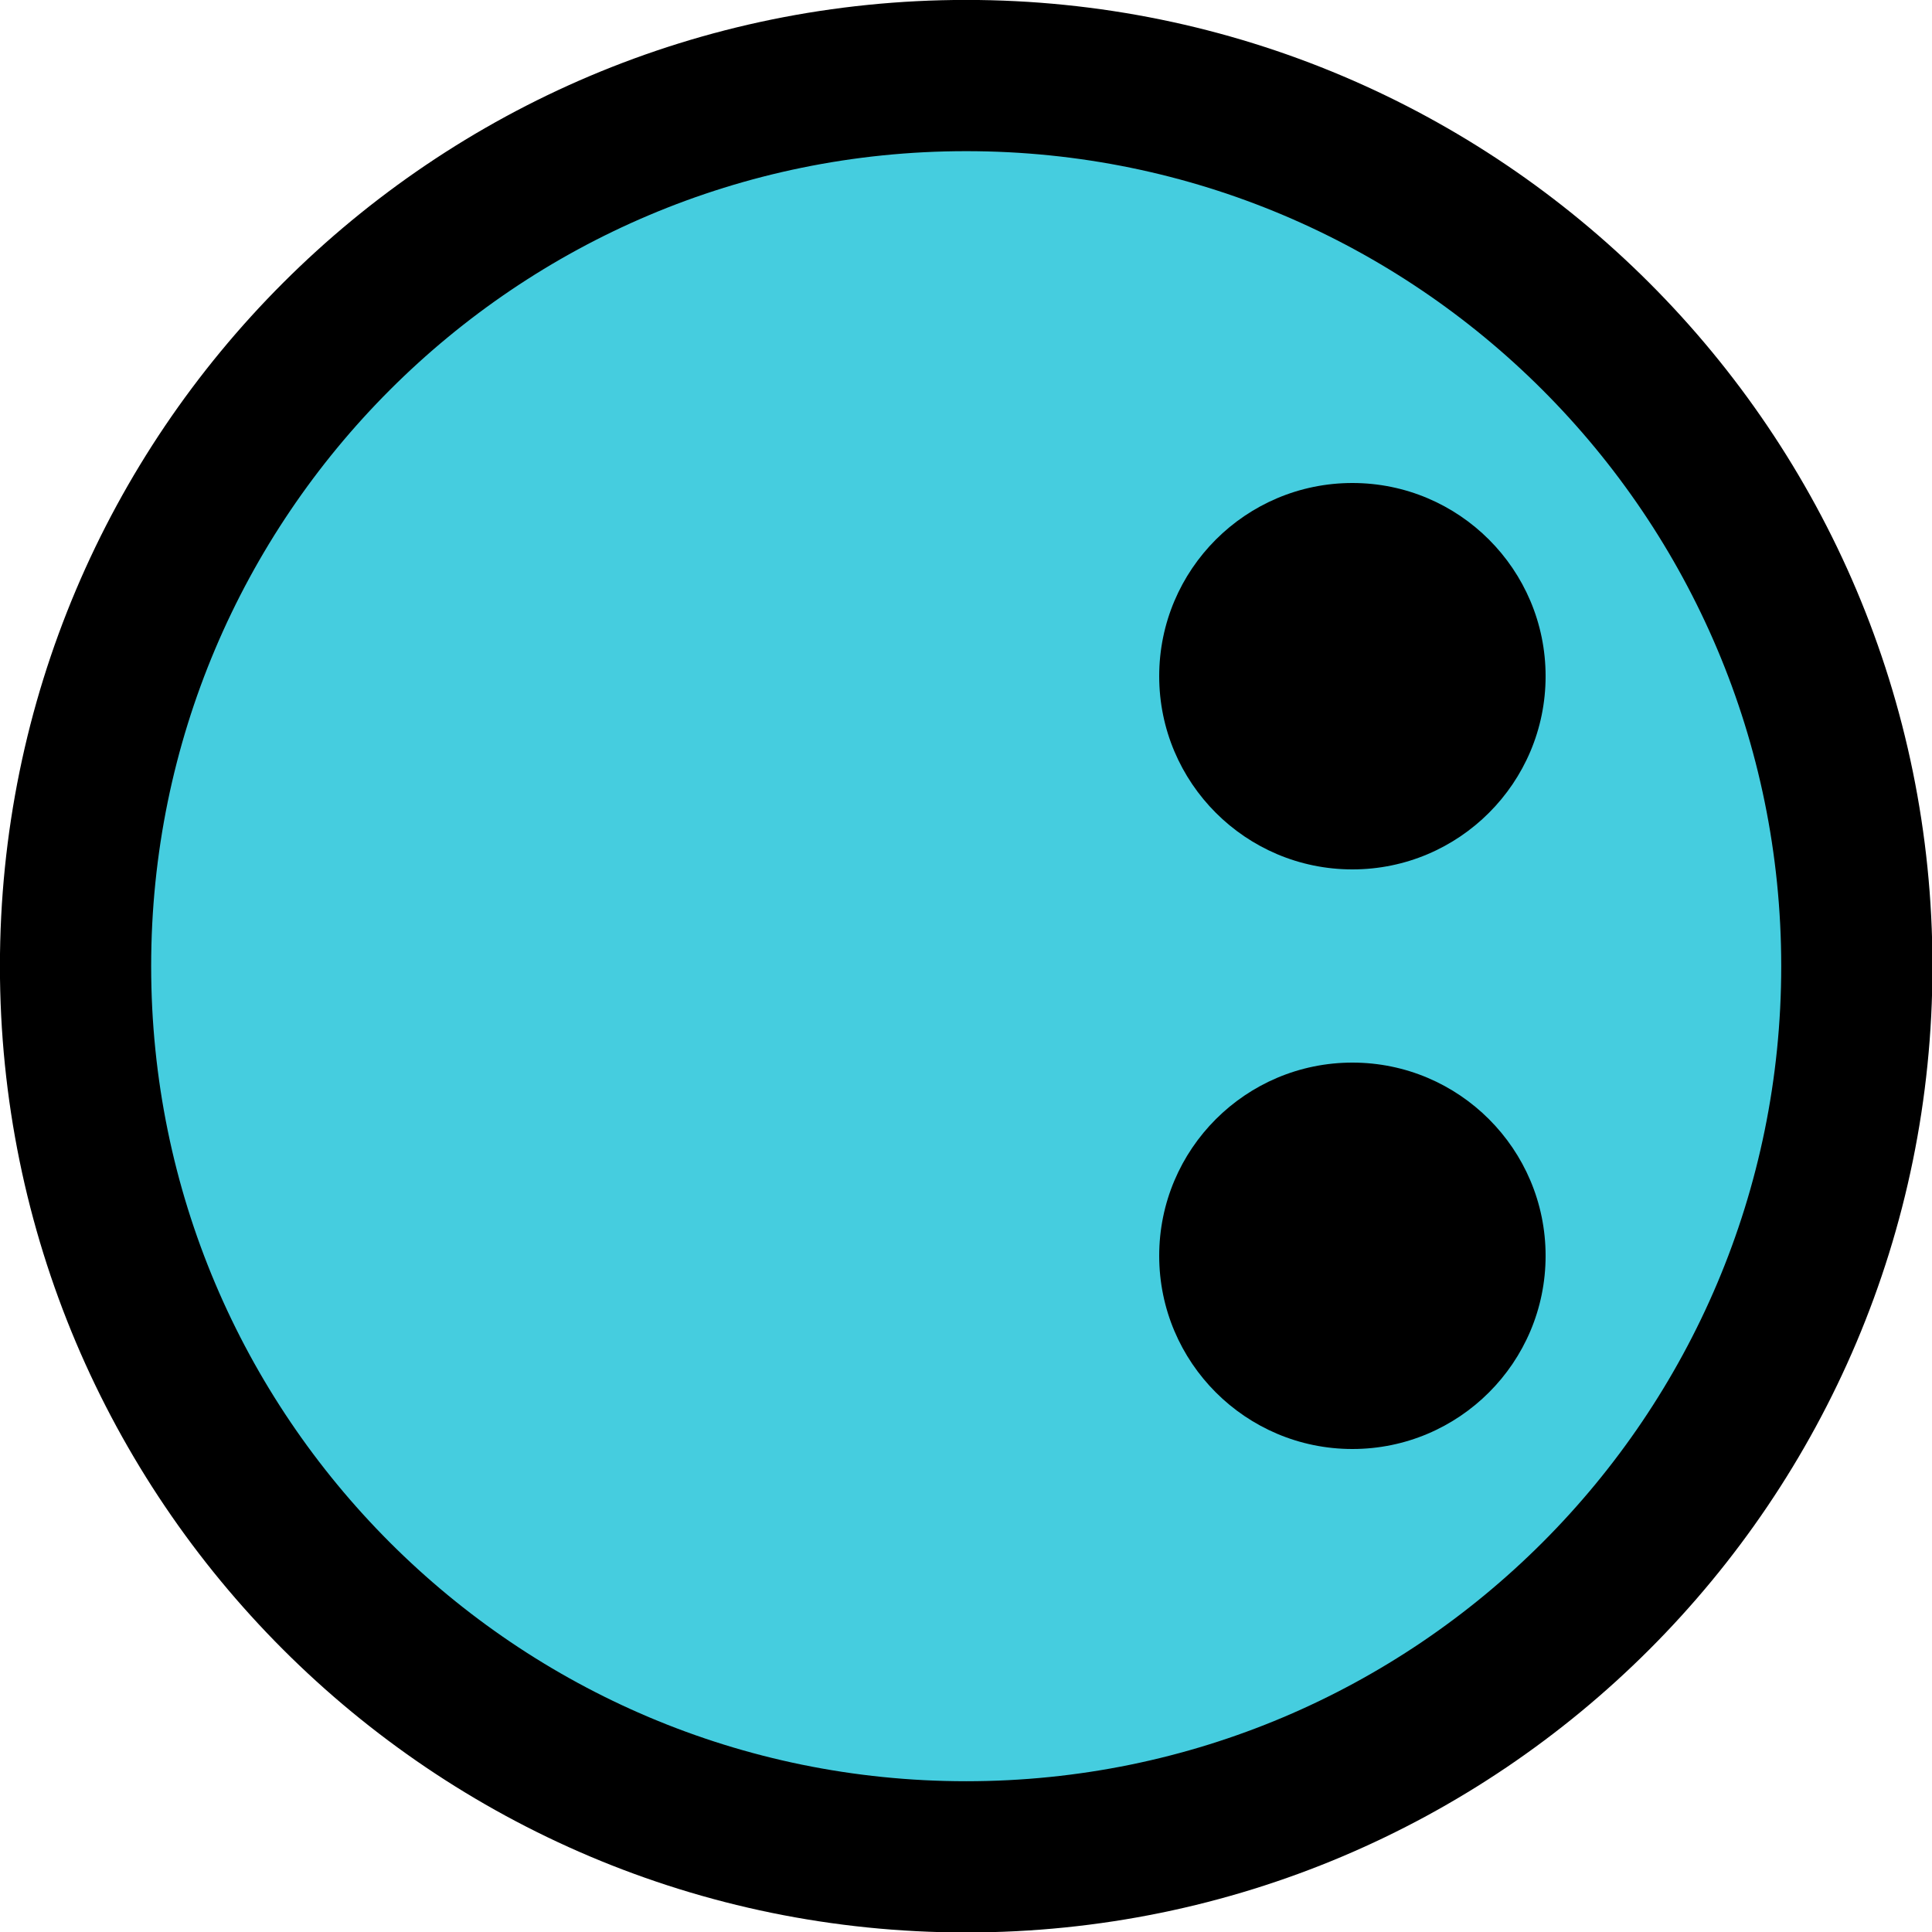 <?xml version="1.0" encoding="UTF-8" standalone="no"?>
<!-- Created with Inkscape (http://www.inkscape.org/) -->

<svg
   xmlns:dc="http://purl.org/dc/elements/1.1/"
   xmlns:cc="http://creativecommons.org/ns#"
   xmlns:rdf="http://www.w3.org/1999/02/22-rdf-syntax-ns#"
   xmlns:svg="http://www.w3.org/2000/svg"
   xmlns="http://www.w3.org/2000/svg"
   xmlns:sodipodi="http://sodipodi.sourceforge.net/DTD/sodipodi-0.dtd"
   xmlns:inkscape="http://www.inkscape.org/namespaces/inkscape"
   width="10"
   height="10"
   id="svg2"
   version="1.1"
   inkscape:version="0.48.4 r9939"
   sodipodi:docname="creep_group.svg"
   inkscape:export-filename="C:\Users\drk\Dropbox\projects\tower_defense\images\creep_group.png"
   inkscape:export-xdpi="90"
   inkscape:export-ydpi="90">
  <defs
     id="defs4" />
  <sodipodi:namedview
     id="base"
     pagecolor="#ffffff"
     bordercolor="#666666"
     borderopacity="1.0"
     inkscape:pageopacity="0.0"
     inkscape:pageshadow="2"
     inkscape:zoom="64"
     inkscape:cx="-2.5125379"
     inkscape:cy="4.1129263"
     inkscape:document-units="px"
     inkscape:current-layer="layer1"
     showgrid="true"
     inkscape:window-width="1920"
     inkscape:window-height="1005"
     inkscape:window-x="-9"
     inkscape:window-y="-9"
     inkscape:window-maximized="1">
    <inkscape:grid
       type="xygrid"
       id="grid4099"
       empspacing="5"
       visible="true"
       enabled="true"
       snapvisiblegridlinesonly="true"
       spacingx="0.5px"
       spacingy="0.5px" />
  </sodipodi:namedview>
  <g
     inkscape:label="Layer 1"
     inkscape:groupmode="layer"
     id="layer1"
     transform="translate(0,-1042.362)">
    <path
       sodipodi:type="arc"
       style="fill:#45cddf;fill-opacity:1;stroke:#000000;stroke-width:0.849;stroke-miterlimit:4;stroke-opacity:1;stroke-dasharray:none"
       id="path4101"
       sodipodi:cx="5"
       sodipodi:cy="5"
       sodipodi:rx="5"
       sodipodi:ry="5"
       d="M 10,5 C 10,7.761 7.761,10 5,10 2.239,10 0,7.761 0,5 0,2.239 2.239,0 5,0 c 2.761,0 5,2.239 5,5 z"
       transform="matrix(0.922,0,0,0.922,0.391,1042.753)"
       inkscape:export-xdpi="90"
       inkscape:export-ydpi="90" />
    <path
       sodipodi:type="arc"
       style="fill:#000000;fill-opacity:1;stroke:none"
       id="path4883"
       sodipodi:cx="7"
       sodipodi:cy="3.5"
       sodipodi:rx="1"
       sodipodi:ry="1"
       d="m 8,3.5 c 0,0.552 -0.448,1 -1,1 -0.552,0 -1,-0.448 -1,-1 0,-0.552 0.448,-1 1,-1 0.552,0 1,0.448 1,1 z"
       transform="translate(0,1042.362)" />
    <path
       transform="translate(0,1045.362)"
       d="m 8,3.5 c 0,0.552 -0.448,1 -1,1 -0.552,0 -1,-0.448 -1,-1 0,-0.552 0.448,-1 1,-1 0.552,0 1,0.448 1,1 z"
       sodipodi:ry="1"
       sodipodi:rx="1"
       sodipodi:cy="3.5"
       sodipodi:cx="7"
       id="path4885"
       style="fill:#000000;fill-opacity:1;stroke:none"
       sodipodi:type="arc" />
  </g>
</svg>
